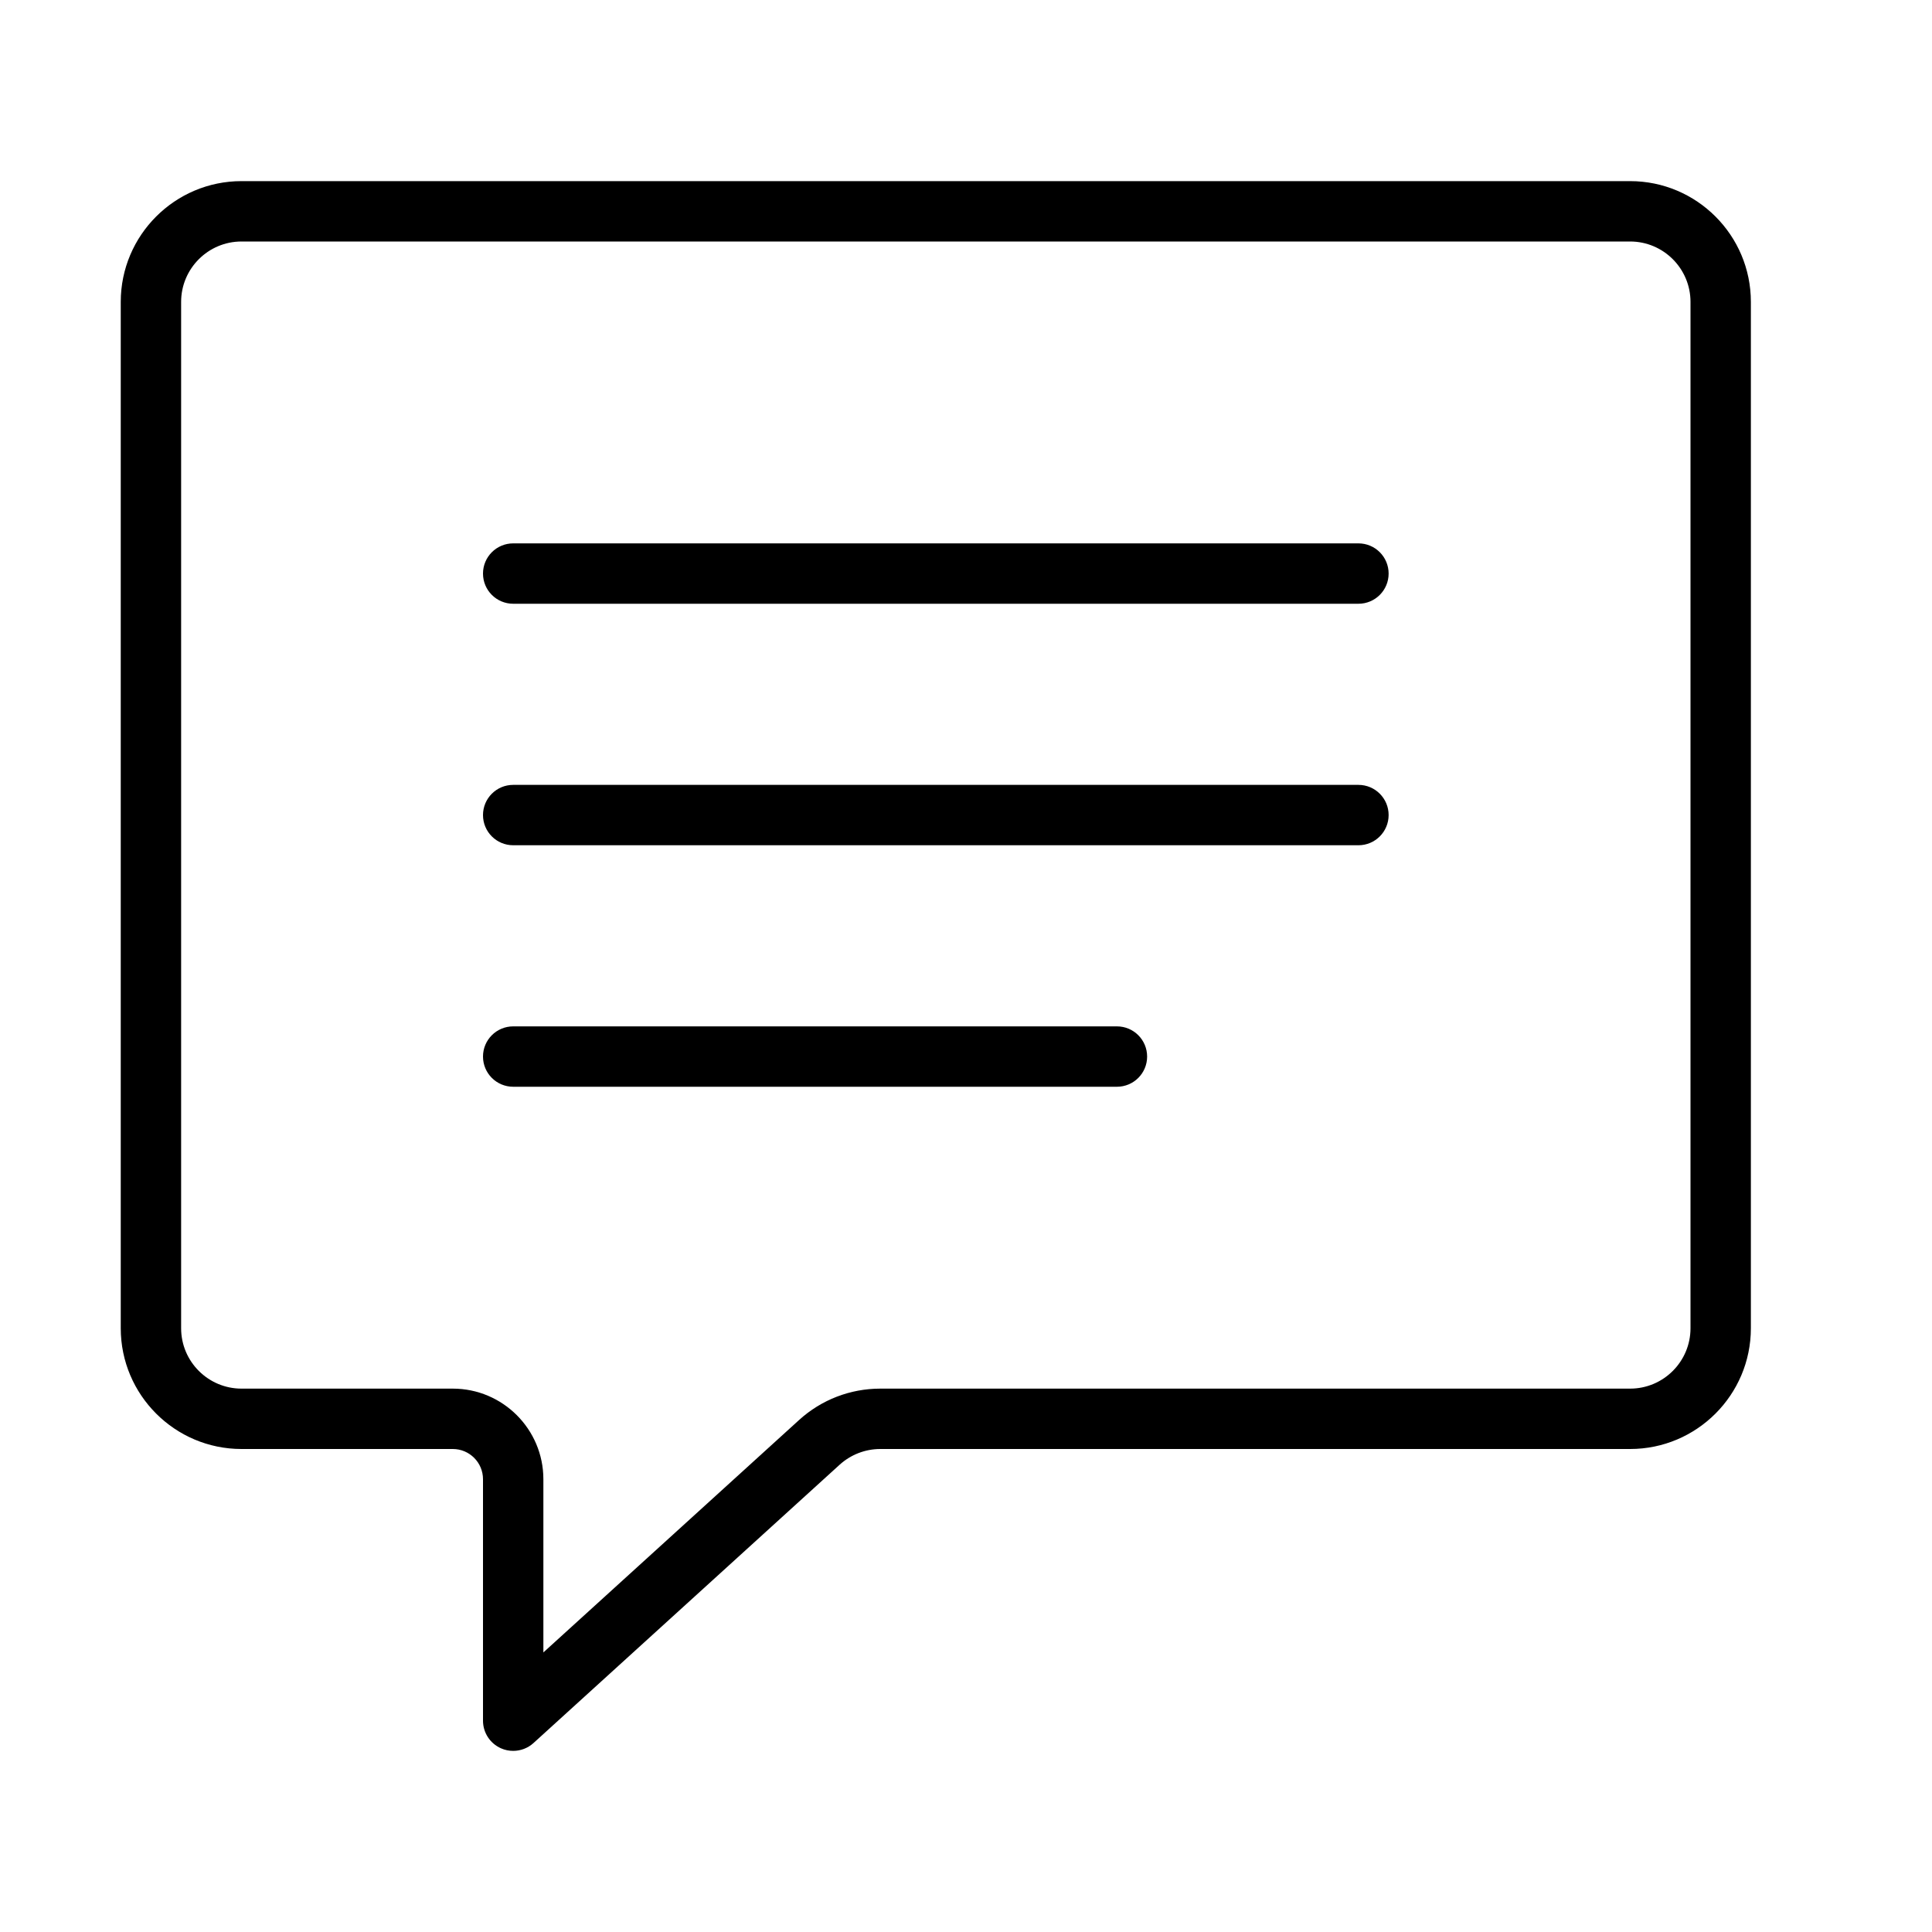 <?xml version="1.0" encoding="UTF-8" standalone="no"?>
<svg width="64px" height="64px" viewBox="0 0 64 64" version="1.1" xmlns="http://www.w3.org/2000/svg" xmlns:xlink="http://www.w3.org/1999/xlink">
    <!-- Generator: Sketch 3.7.2 (28276) - http://www.bohemiancoding.com/sketch -->
    <title>spe-rect-text</title>
    <desc>Created with Sketch.</desc>
    <defs></defs>
    <g id="64px-Line" stroke="none" stroke-width="1" fill="none" fill-rule="evenodd">
        <g id="spe-rect-text"></g>
        <path d="M54,6 L8,6 C5.794,6 4,7.794 4,10 L4,44 C4,46.206 5.794,48 8,48 L15,48 C15.552,48 16,48.449 16,49 L16,57 C16,57.396 16.233,57.754 16.596,57.915 C16.726,57.973 16.864,58 17,58 C17.244,58 17.485,57.911 17.673,57.74 L27.814,48.521 C28.184,48.186 28.663,48 29.161,48 L54,48 C56.206,48 58,46.206 58,44 L58,10 C58,7.794 56.206,6 54,6 L54,6 Z M56,44 C56,45.103 55.103,46 54,46 L29.16,46 C28.163,46 27.208,46.369 26.469,47.041 L18,54.739 L18,49 C18,47.346 16.654,46 15,46 L8,46 C6.897,46 6,45.103 6,44 L6,10 C6,8.897 6.897,8 8,8 L54,8 C55.103,8 56,8.897 56,10 L56,44 L56,44 Z" id="Shape" fill="#000000"></path>
        <path d="M45,18 L17,18 C16.447,18 16,18.448 16,19 C16,19.552 16.447,20 17,20 L45,20 C45.553,20 46,19.552 46,19 C46,18.448 45.553,18 45,18 L45,18 Z" id="Shape" fill="#000000"></path>
        <path d="M45,26 L17,26 C16.447,26 16,26.448 16,27 C16,27.552 16.447,28 17,28 L45,28 C45.553,28 46,27.552 46,27 C46,26.448 45.553,26 45,26 L45,26 Z" id="Shape" fill="#000000"></path>
        <path d="M37,34 L17,34 C16.447,34 16,34.448 16,35 C16,35.552 16.447,36 17,36 L37,36 C37.553,36 38,35.552 38,35 C38,34.448 37.553,34 37,34 L37,34 Z" id="Shape" fill="#000000"></path>
    </g>
</svg>
